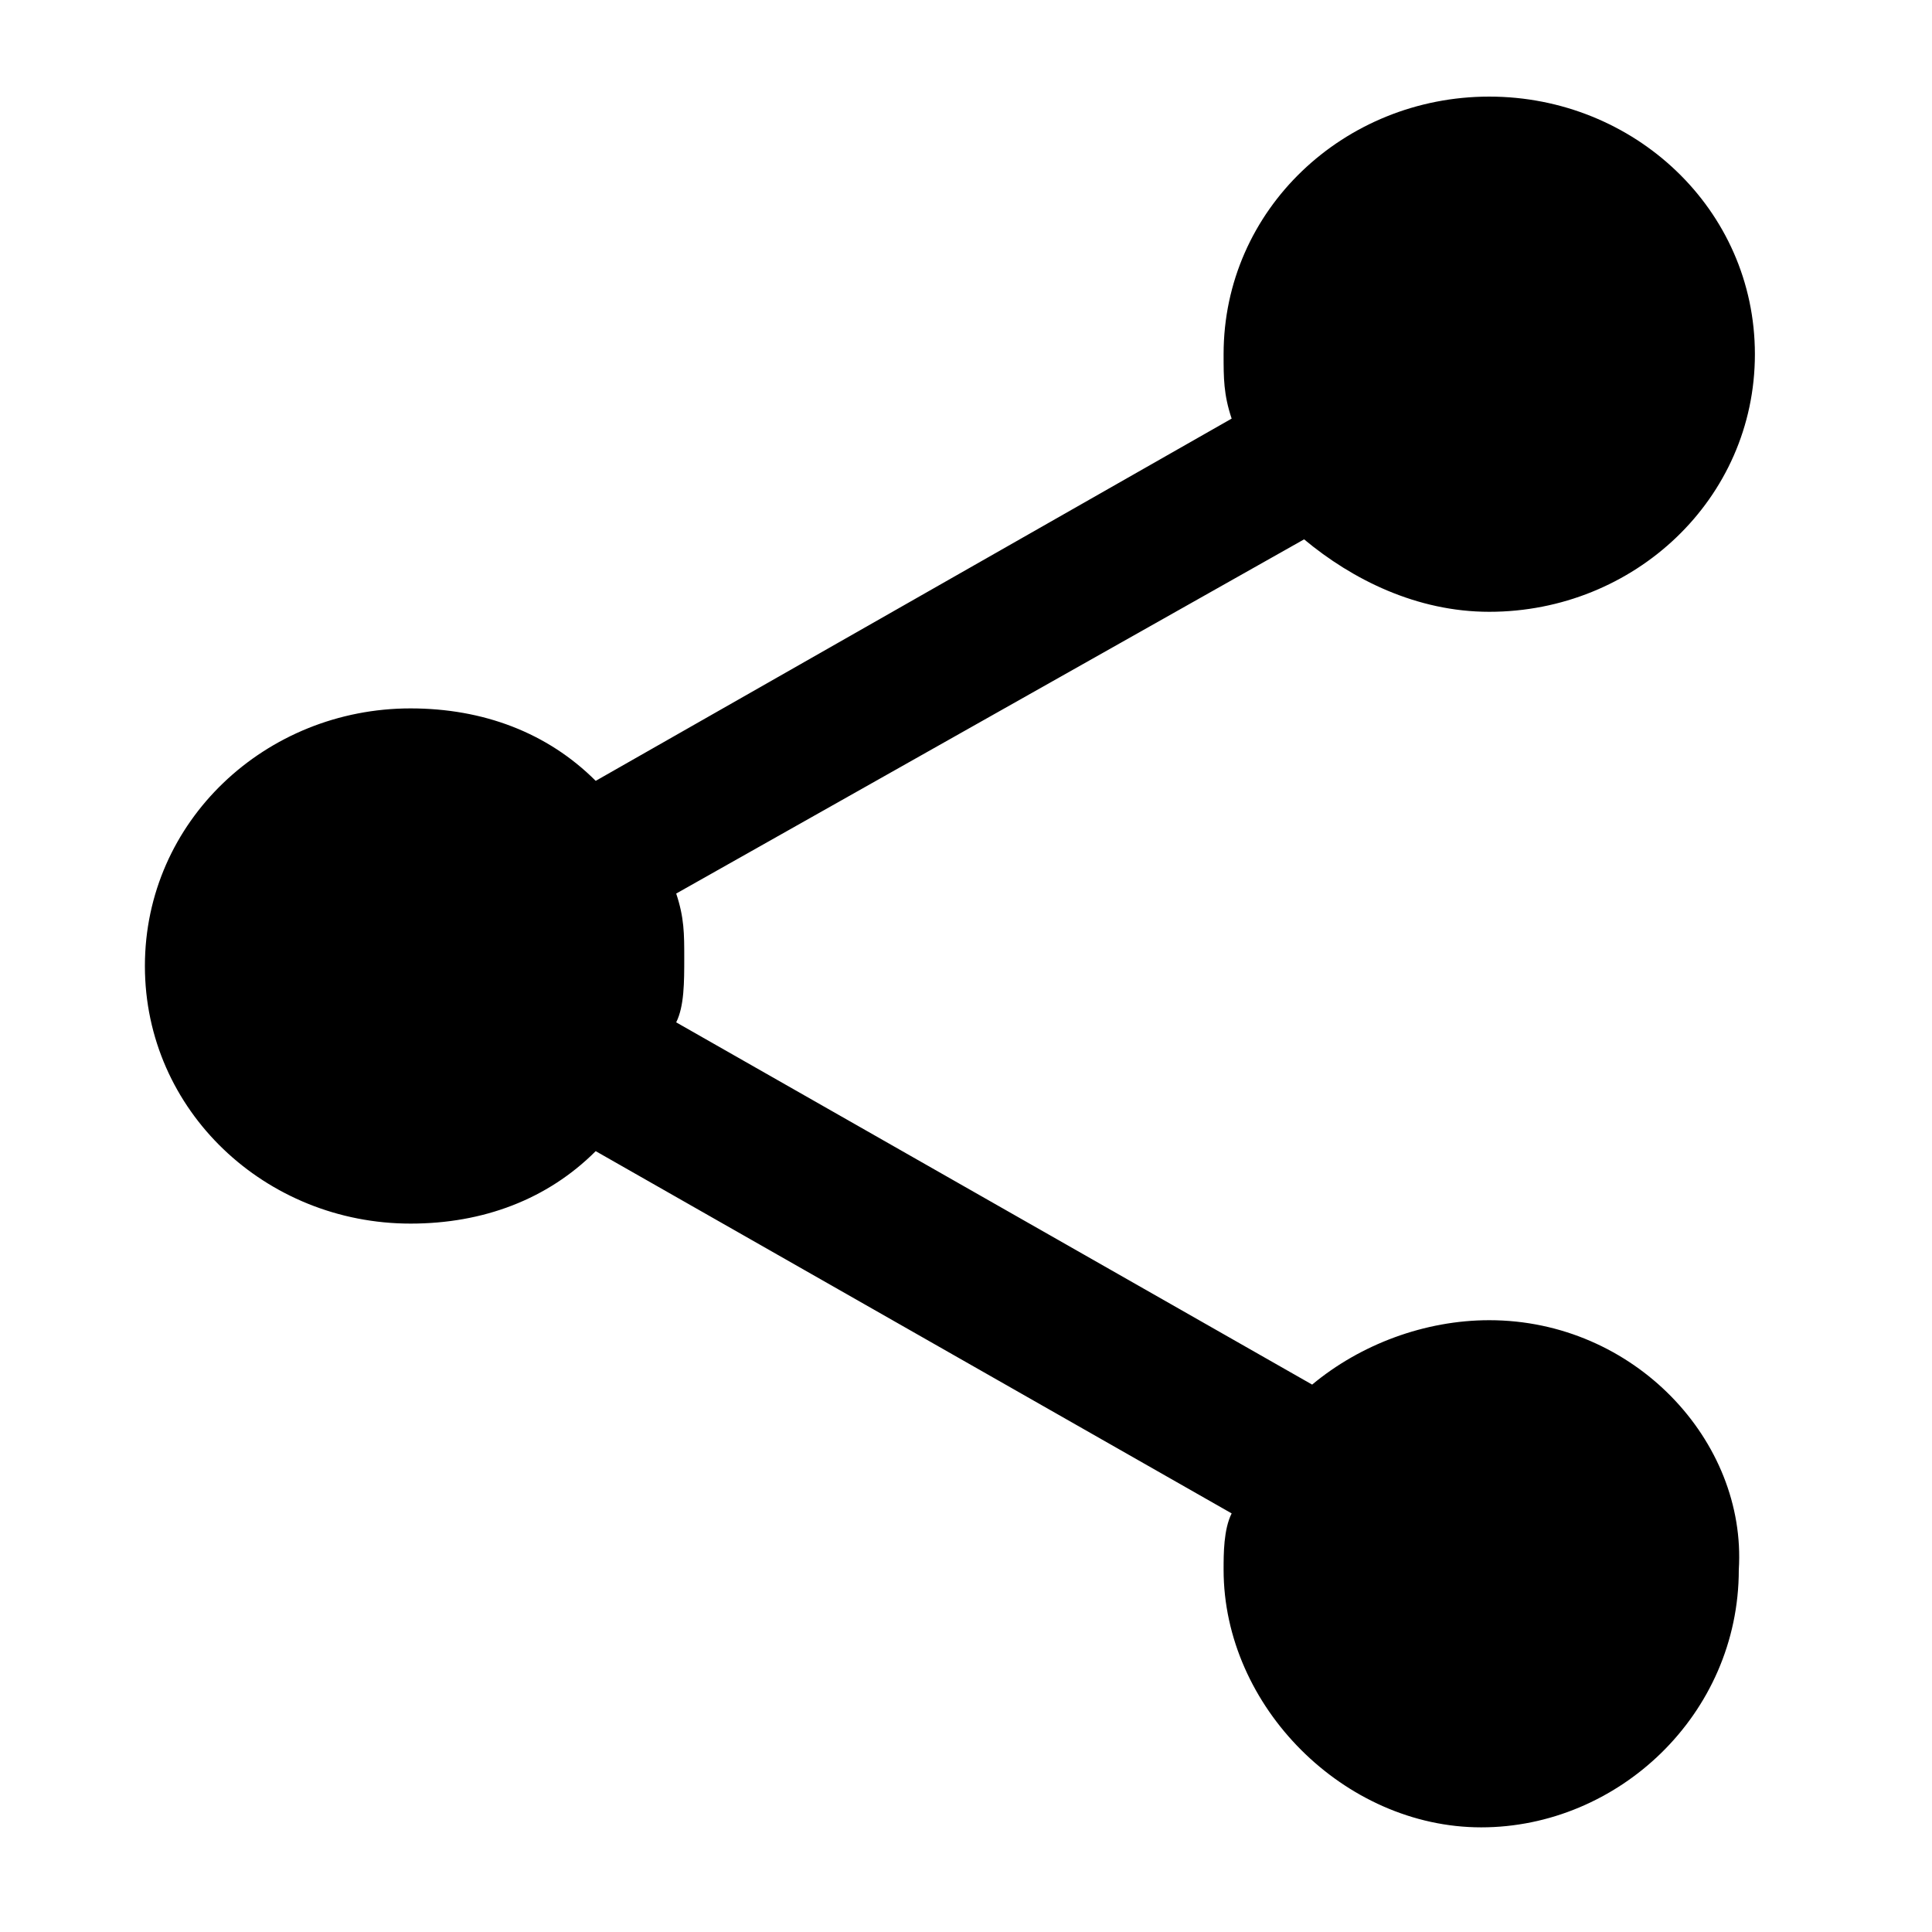 <svg version="1.1" id="Vlt-icon-share-2" xmlns="http://www.w3.org/2000/svg" xmlns:xlink="http://www.w3.org/1999/xlink" x="0px" y="0px" viewBox="0 0 24 24" style="enable-background:new 0 0 24 24;" xml:space="preserve"><path id="path-1_1_" d="M18.5,16.4c-0.8,0-1.6,0.3-2.2,0.8l-7.9-4.5c0.1-0.2,0.1-0.5,0.1-0.8s0-0.5-0.1-0.8l7.8-4.4&#xA;&#x9;c0.6,0.5,1.4,0.9,2.3,0.9c1.8,0,3.3-1.4,3.3-3.2s-1.5-3.2-3.3-3.2s-3.3,1.4-3.3,3.2c0,0.3,0,0.5,0.1,0.8L7.4,9.7&#xA;&#x9;C6.8,9.1,6,8.8,5.1,8.8c-1.8,0-3.3,1.4-3.3,3.2s1.5,3.2,3.3,3.2c0.9,0,1.7-0.3,2.3-0.9l7.9,4.5c-0.1,0.2-0.1,0.5-0.1,0.7&#xA;&#x9;c0,1.7,1.5,3.2,3.2,3.2s3.2-1.4,3.2-3.2C21.7,17.9,20.3,16.4,18.5,16.4z"/></svg>